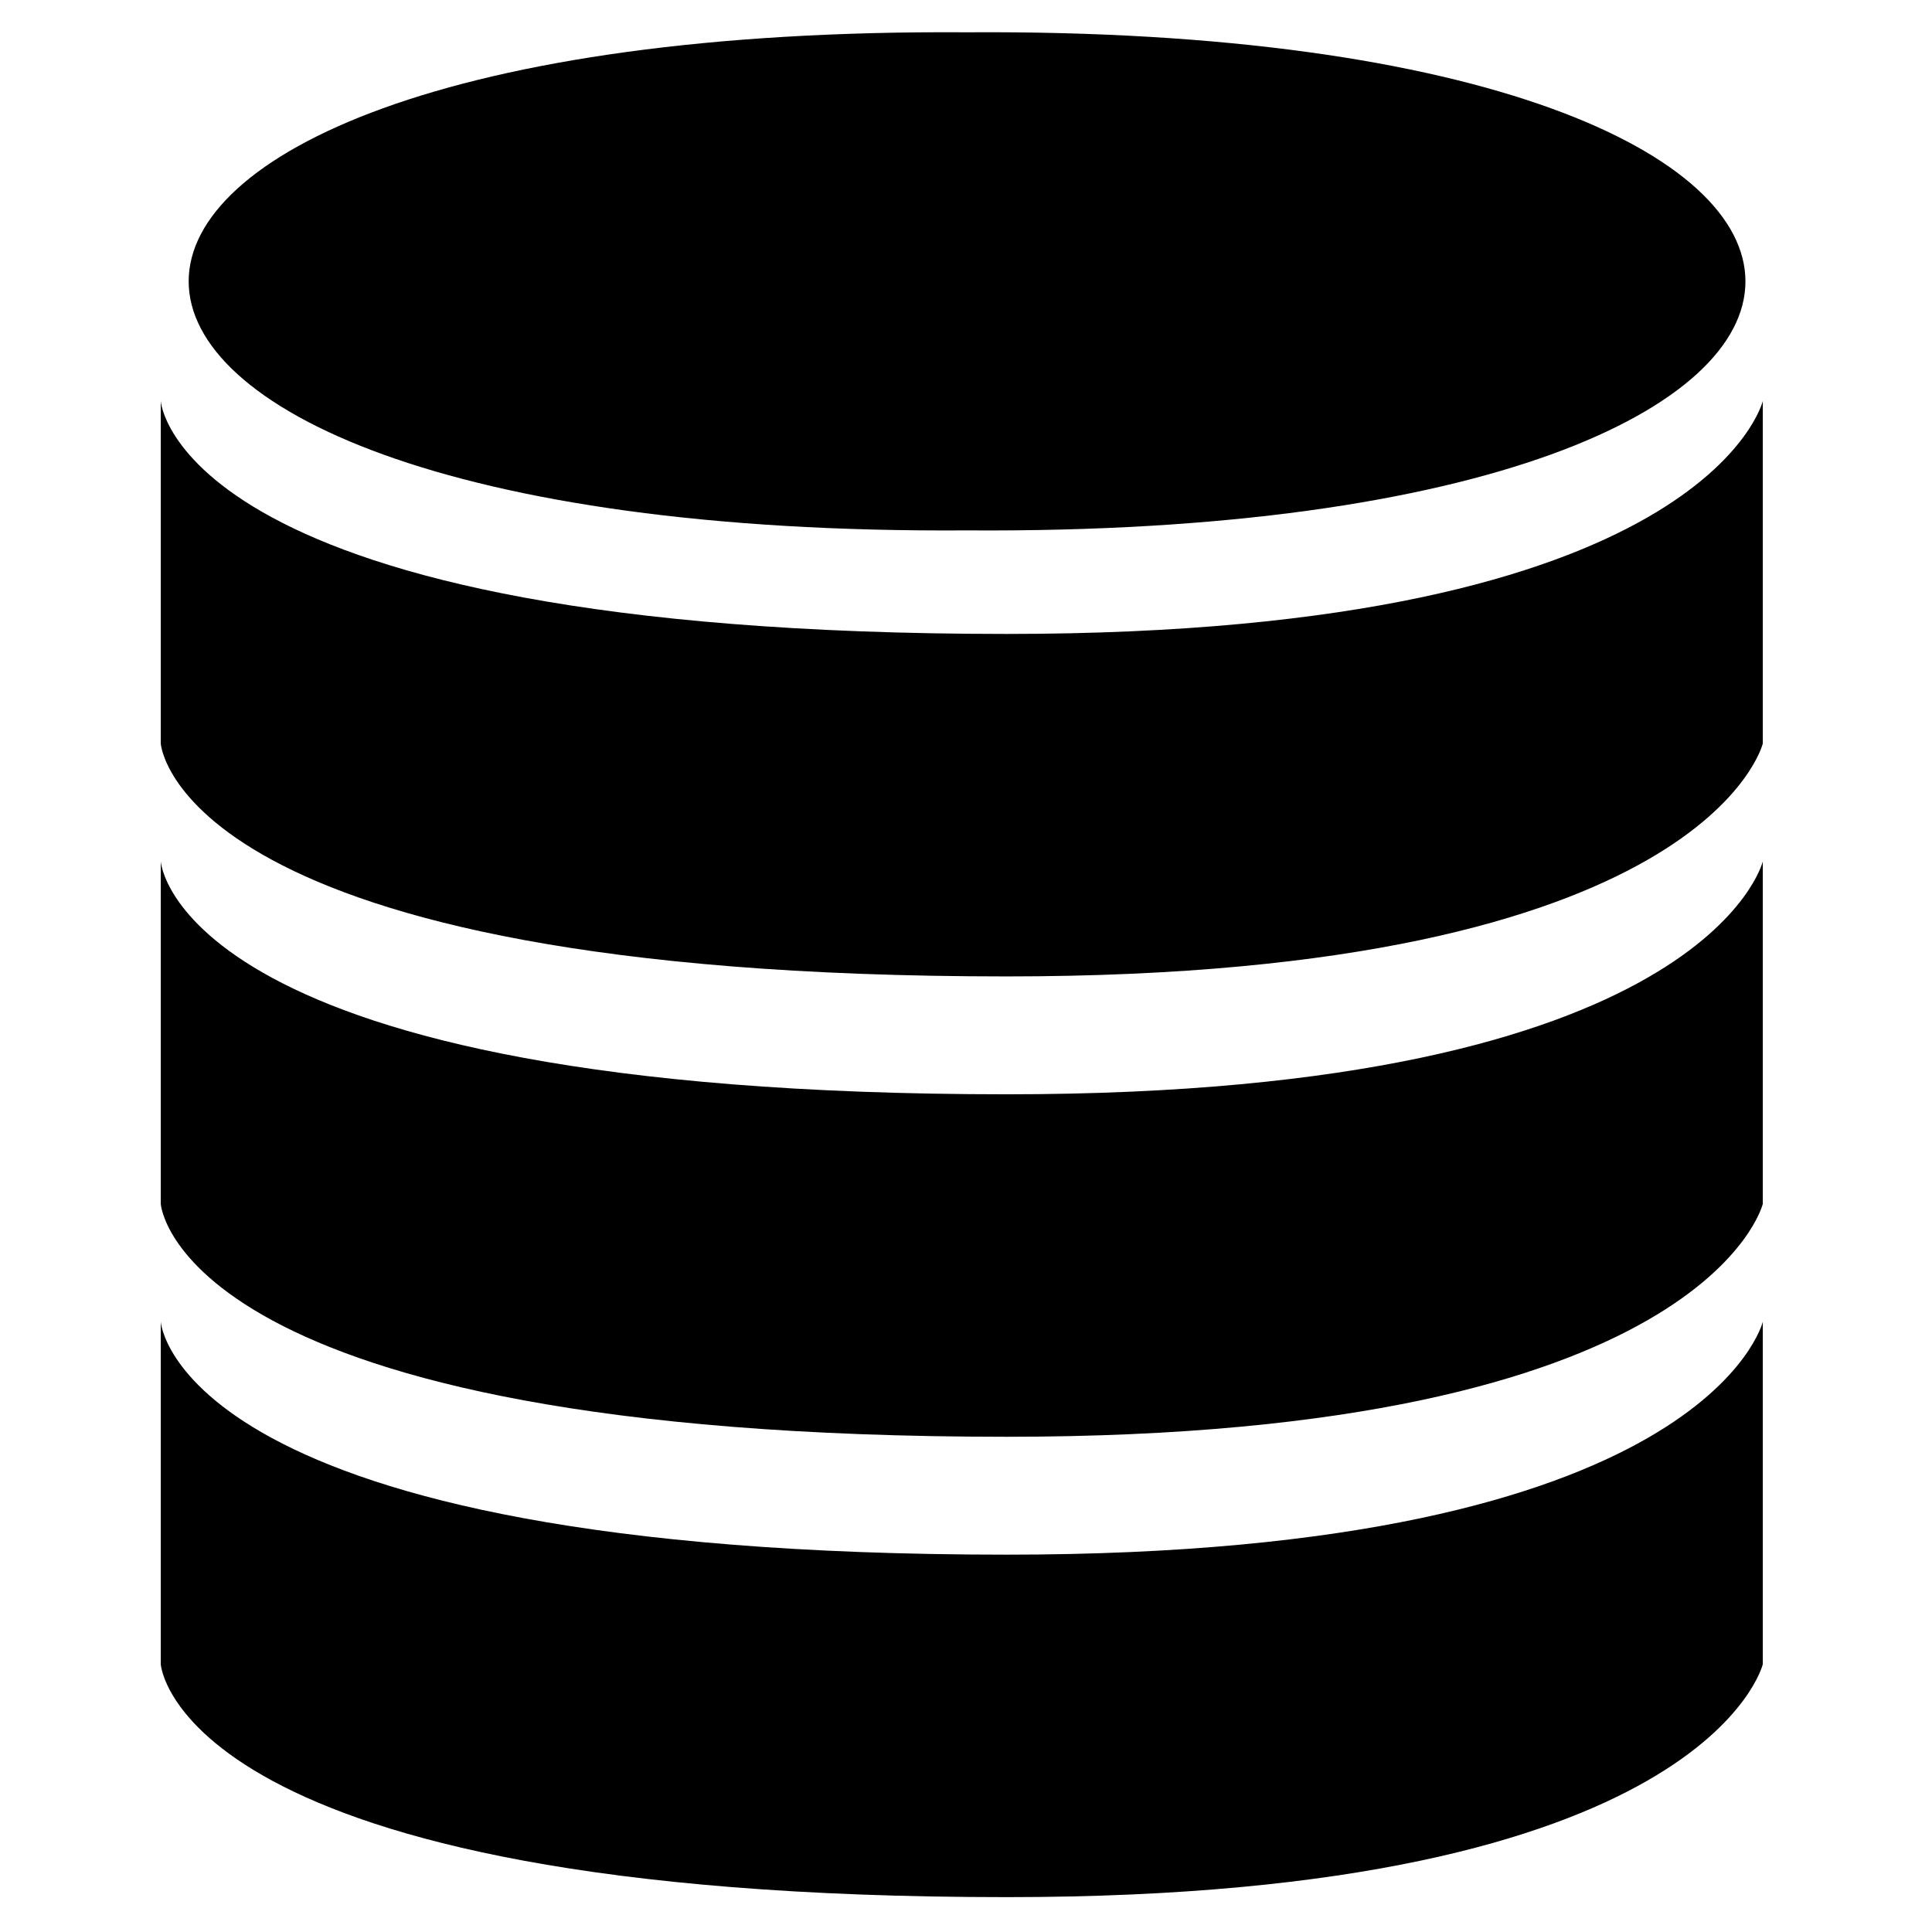 <?xml version="1.0" encoding="utf-8"?>
<svg version="1.1" baseProfile="tiny" id="Layer_1" xmlns="http://www.w3.org/2000/svg" xmlns:xlink="http://www.w3.org/1999/xlink"
	 x="0px" y="0px" viewBox="0 0 128 128" overflow="visible" xml:space="preserve">
<g display="none">
	<path display="inline" d="M11.31,36.62v12.75c0,10.07,24.33,18.22,52.26,18.22c27.93,0,52.26-8.16,52.26-18.22V36.62
		c-12.64,9.08-36.61,11.79-52.26,11.79C47.86,48.41,23.92,45.67,11.31,36.62z"/>
	<path display="inline" d="M63.57,1.5c-27.93,0-52.26,8.16-52.26,18.23c0,10.07,24.33,18.22,52.26,18.22
		c27.93,0,52.26-8.16,52.26-18.22C115.83,9.67,91.5,1.5,63.57,1.5z"/>
	<path display="inline" d="M11.31,95.86v12.85c0,10.06,24.33,18.22,52.26,18.22c27.93,0,52.26-8.16,52.26-18.22V95.86
		c-12.61,9.06-36.55,11.79-52.26,11.79C47.92,107.65,23.95,104.94,11.31,95.86z"/>
	<path display="inline" d="M11.31,66.25v12.72c0,10.07,24.33,18.22,52.26,18.22c27.93,0,52.26-8.16,52.26-18.22V66.25
		c-12.64,9.08-36.61,11.79-52.26,11.79C47.86,78.04,23.92,75.31,11.31,66.25z"/>
</g>
<path d="M64.07,35.14c-68.76,0.46-68.76-33.46,0-33C132.83,1.69,132.83,35.6,64.07,35.14z M10.65,49.26c0,0,1,15.43,56.05,15.43
	c46.38,0,50.09-15.43,50.09-15.43V26.57c0,0-3.71,15.43-50.09,15.43c-55.05,0-56.05-15.43-56.05-15.43V49.26z M10.65,79.76
	c0,0,1,15.43,56.05,15.43c46.38,0,50.09-15.43,50.09-15.43V57.07c0,0-3.71,15.43-50.09,15.43c-55.05,0-56.05-15.43-56.05-15.43
	V79.76z M10.65,110.26c0,0,1,15.43,56.05,15.43c46.38,0,50.09-15.43,50.09-15.43V87.57c0,0-3.71,15.43-50.09,15.43
	c-55.05,0-56.05-15.43-56.05-15.43V110.26z"/>
</svg>
